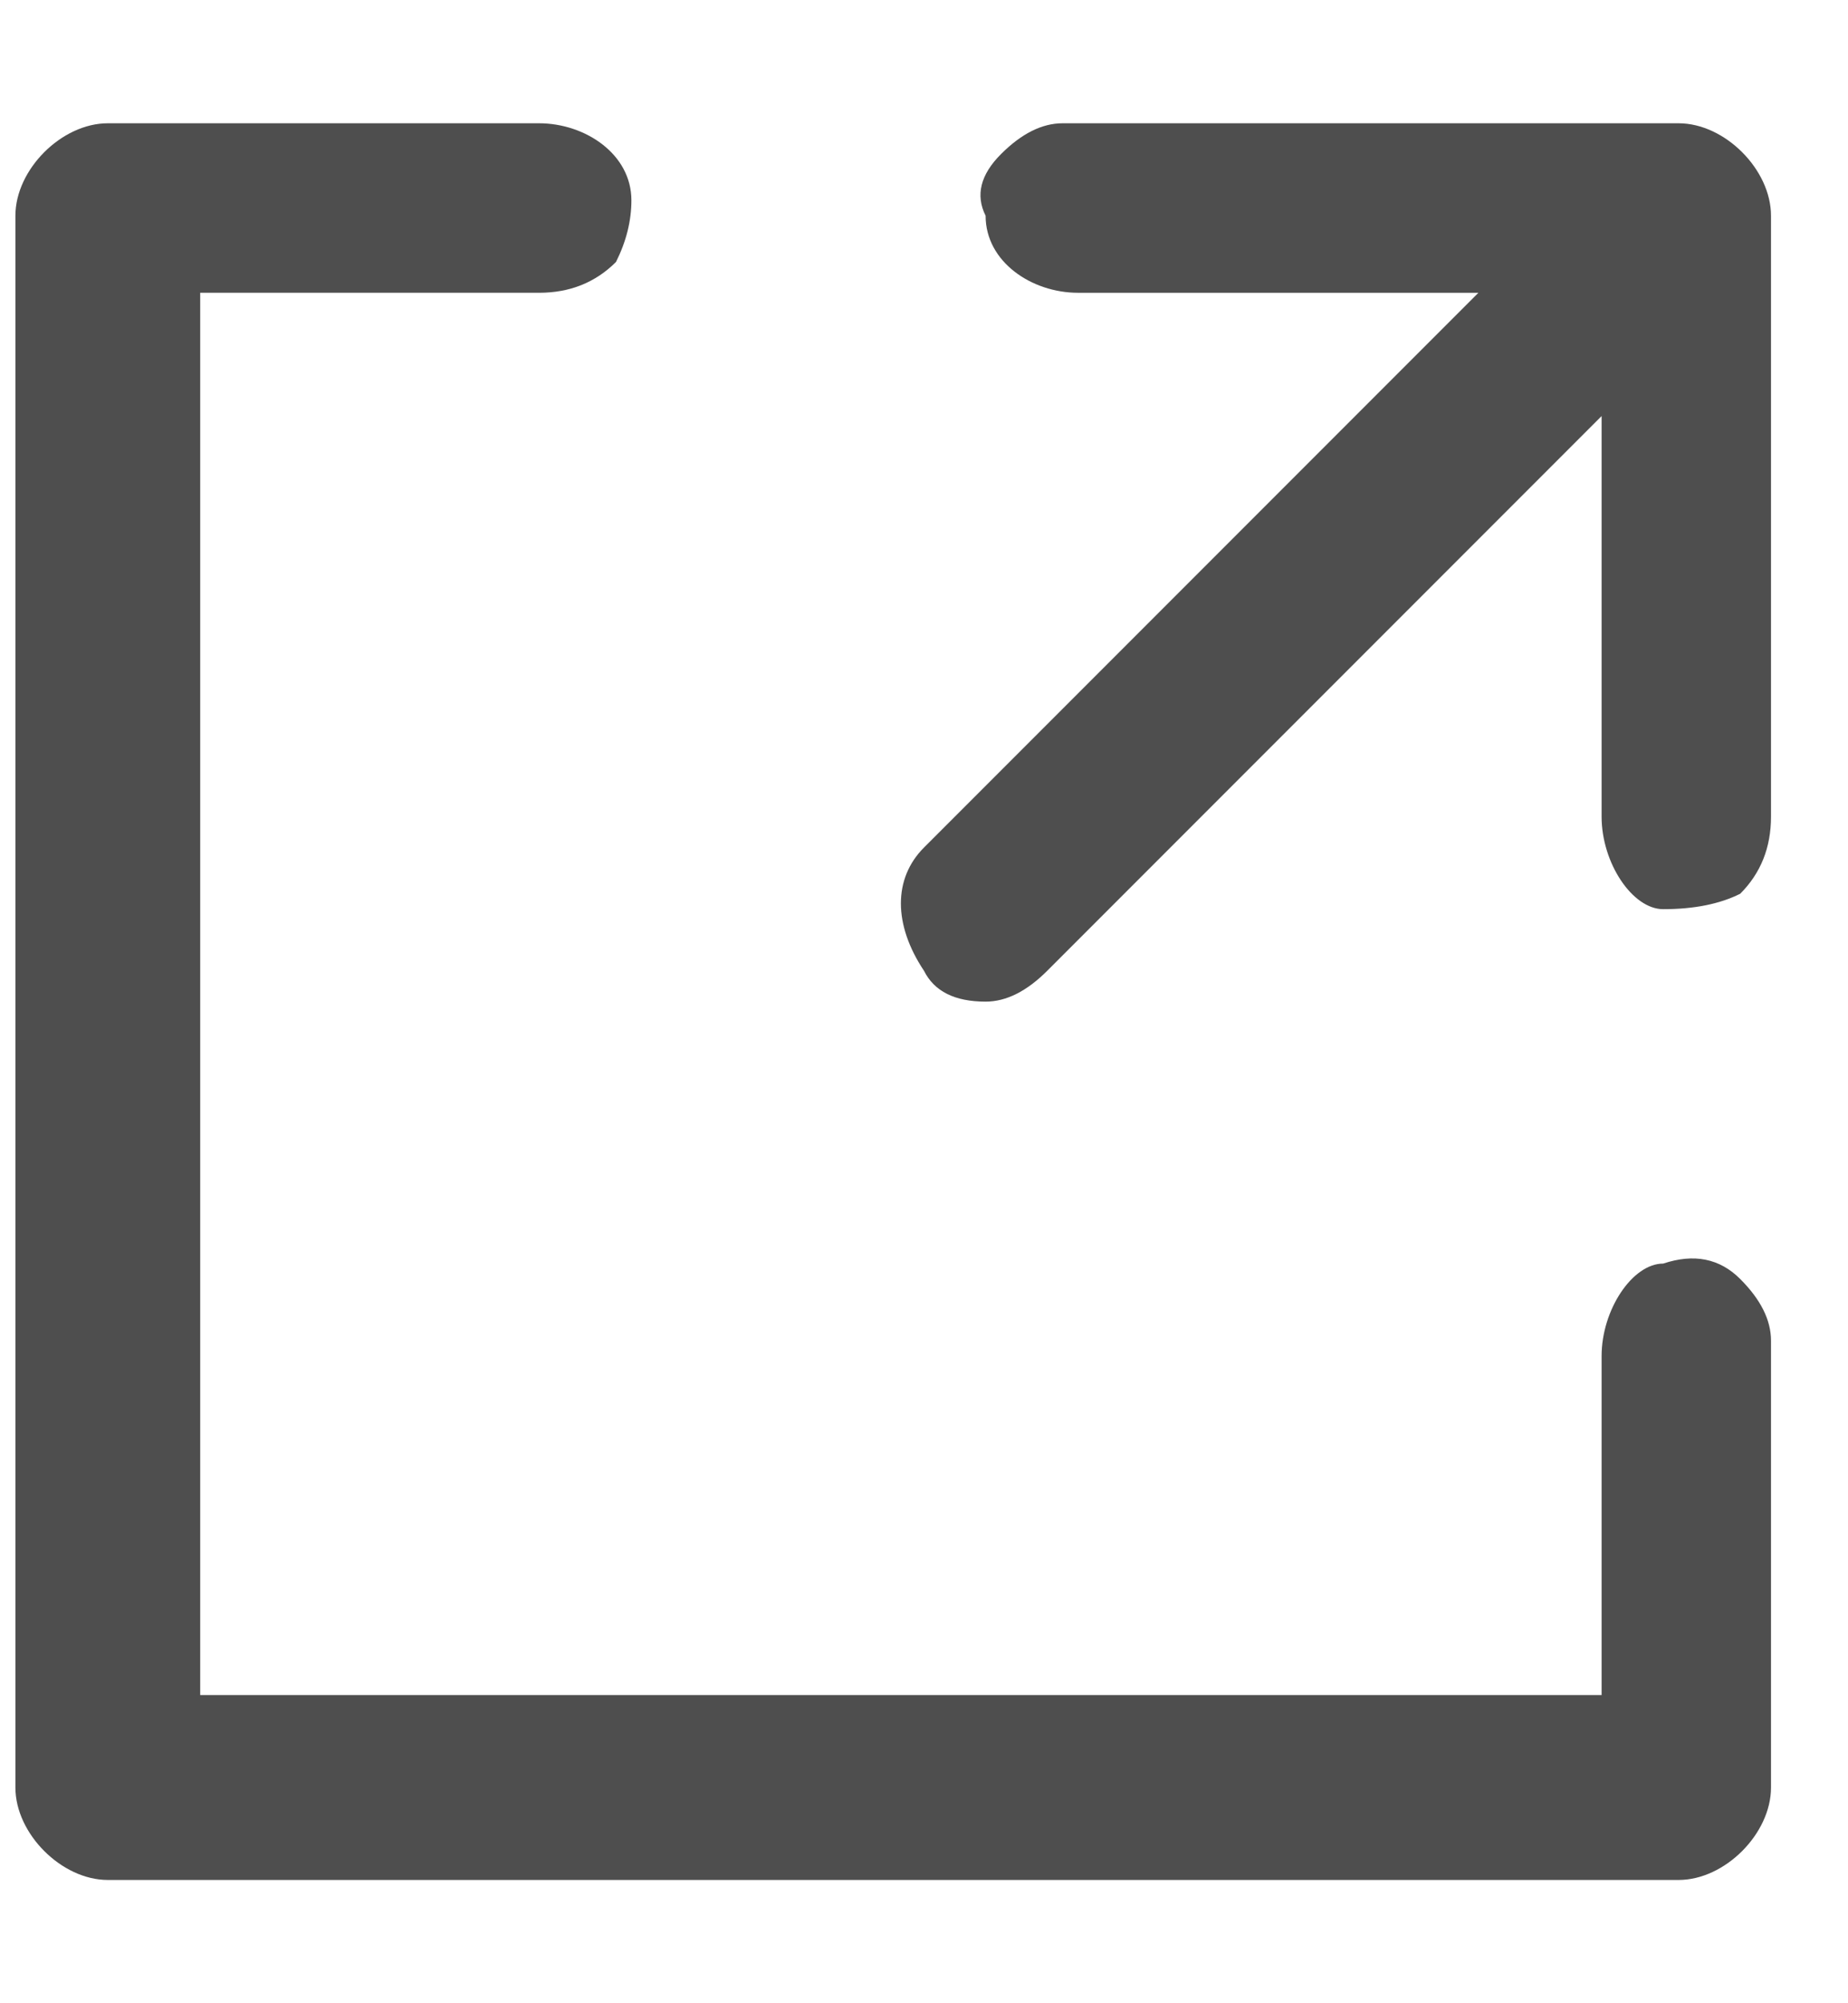 <svg version="1.2" xmlns="http://www.w3.org/2000/svg" viewBox="0 0 12 13" width="12" height="13"><defs><clipPath clipPathUnits="userSpaceOnUse" id="cp1"><path d="m-118-654h1920v2057h-1920z"/></clipPath></defs><style>.a{fill:#4e4e4e}</style><g clip-path="url(#cp1)"><path class="a" d="m6.9 0.8q-0.2 0-0.4 0.2-0.2 0.2-0.1 0.4c0 0.3 0.3 0.5 0.6 0.5h2.6l-3.6 3.6c-0.2 0.2-0.2 0.5 0 0.8q0.1 0.2 0.4 0.2 0.2 0 0.4-0.2l3.6-3.6v2.6c0 0.3 0.2 0.6 0.4 0.6q0.3 0 0.5-0.1 0.2-0.2 0.2-0.5v-3.9c0-0.3-0.3-0.6-0.6-0.6z"/><path class="a" d="m10.8 8.2c-0.2 0-0.4 0.3-0.4 0.6v2.2h-9.1v-9.1h2.2q0.3 0 0.5-0.2 0.1-0.2 0.1-0.4c0-0.3-0.3-0.5-0.6-0.5h-2.8c-0.3 0-0.6 0.3-0.6 0.6v10.2c0 0.3 0.3 0.6 0.6 0.6h10.2c0.3 0 0.6-0.3 0.6-0.6v-2.9q0-0.2-0.2-0.4-0.2-0.2-0.5-0.1z"/></g></svg>